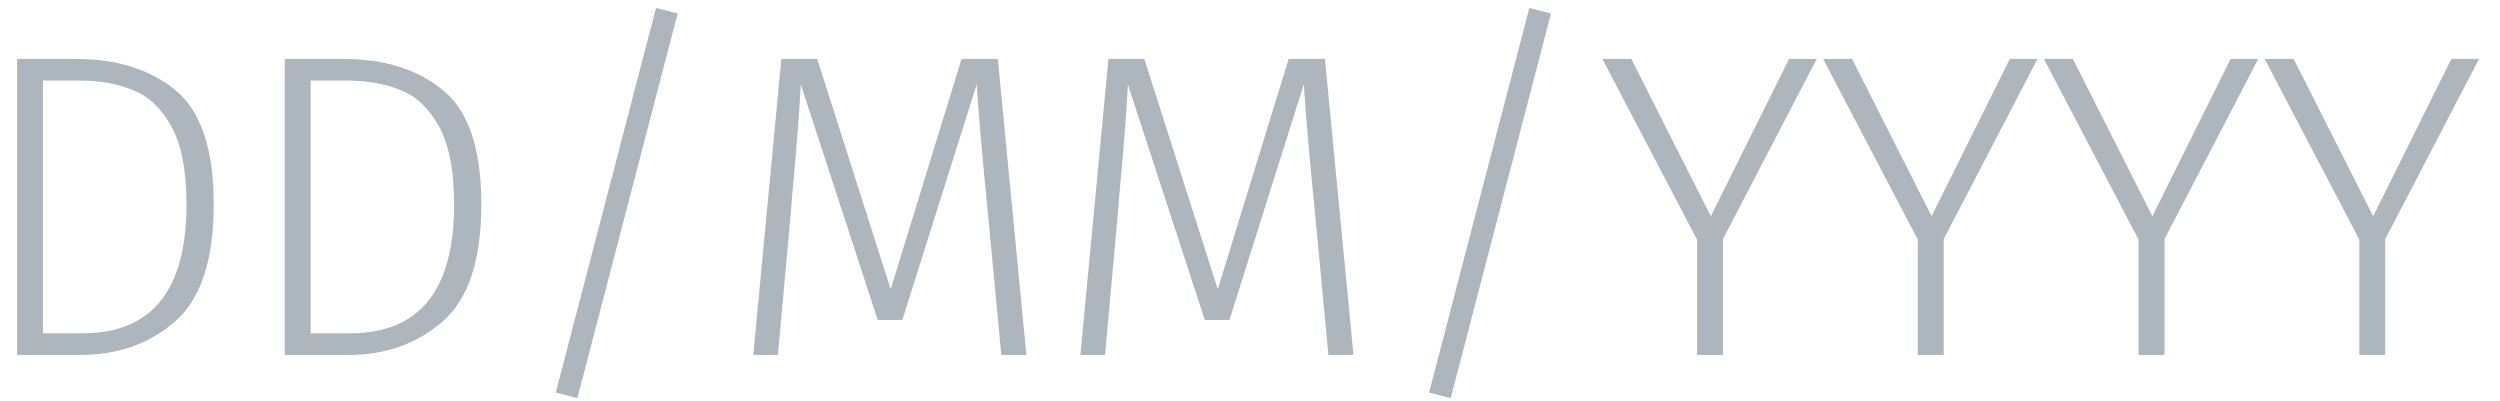 <svg width="81" height="13" viewBox="0 0 81 13" fill="none" xmlns="http://www.w3.org/2000/svg">
<path d="M2.458 1.91C3.783 1.91 4.857 2.246 5.678 2.918C6.509 3.59 6.924 4.827 6.924 6.628C6.924 8.429 6.504 9.694 5.664 10.422C4.833 11.141 3.816 11.5 2.612 11.5H0.554V1.91H2.458ZM1.394 2.61V10.8H2.668C4.917 10.8 6.042 9.409 6.042 6.628C6.042 5.527 5.879 4.682 5.552 4.094C5.225 3.506 4.81 3.114 4.306 2.918C3.811 2.713 3.233 2.61 2.57 2.61H1.394ZM11.129 1.91C12.454 1.91 13.527 2.246 14.349 2.918C15.179 3.59 15.595 4.827 15.595 6.628C15.595 8.429 15.175 9.694 14.335 10.422C13.504 11.141 12.487 11.5 11.283 11.5H9.225V1.91H11.129ZM10.065 2.61V10.8H11.339C13.588 10.8 14.713 9.409 14.713 6.628C14.713 5.527 14.549 4.682 14.223 4.094C13.896 3.506 13.481 3.114 12.977 2.918C12.482 2.713 11.903 2.61 11.241 2.61H10.065ZM21.955 0.44L18.707 12.9L18.007 12.718L21.255 0.258L21.955 0.44ZM33.254 11.5H32.442L32.008 6.908C31.831 5.125 31.709 3.735 31.644 2.736L29.236 10.366H28.438L25.946 2.736C25.899 3.641 25.806 4.841 25.666 6.334L25.624 6.88L25.204 11.5H24.406L25.316 1.91H26.478L28.858 9.372L31.154 1.91H32.33L33.254 11.5ZM43.852 11.5H43.04L42.606 6.908C42.429 5.125 42.308 3.735 42.242 2.736L39.834 10.366H39.036L36.544 2.736C36.498 3.641 36.404 4.841 36.264 6.334L36.222 6.88L35.802 11.5H35.004L35.914 1.91H37.076L39.456 9.372L41.752 1.91H42.928L43.852 11.5ZM50.251 0.44L47.003 12.9L46.303 12.718L49.551 0.258L50.251 0.44ZM55.823 7.748V11.5H54.983V7.762L51.917 1.91H52.855L55.431 7.006L57.965 1.91H58.861L55.823 7.748ZM62.976 7.748V11.5H62.136V7.762L59.07 1.91H60.008L62.584 7.006L65.118 1.91H66.014L62.976 7.748ZM70.129 7.748V11.5H69.289V7.762L66.223 1.91H67.161L69.737 7.006L72.271 1.91H73.167L70.129 7.748ZM77.282 7.748V11.5H76.442V7.762L73.376 1.91H74.314L76.891 7.006L79.424 1.91H80.32L77.282 7.748Z" fill="#ADB5BD"/>
</svg>
